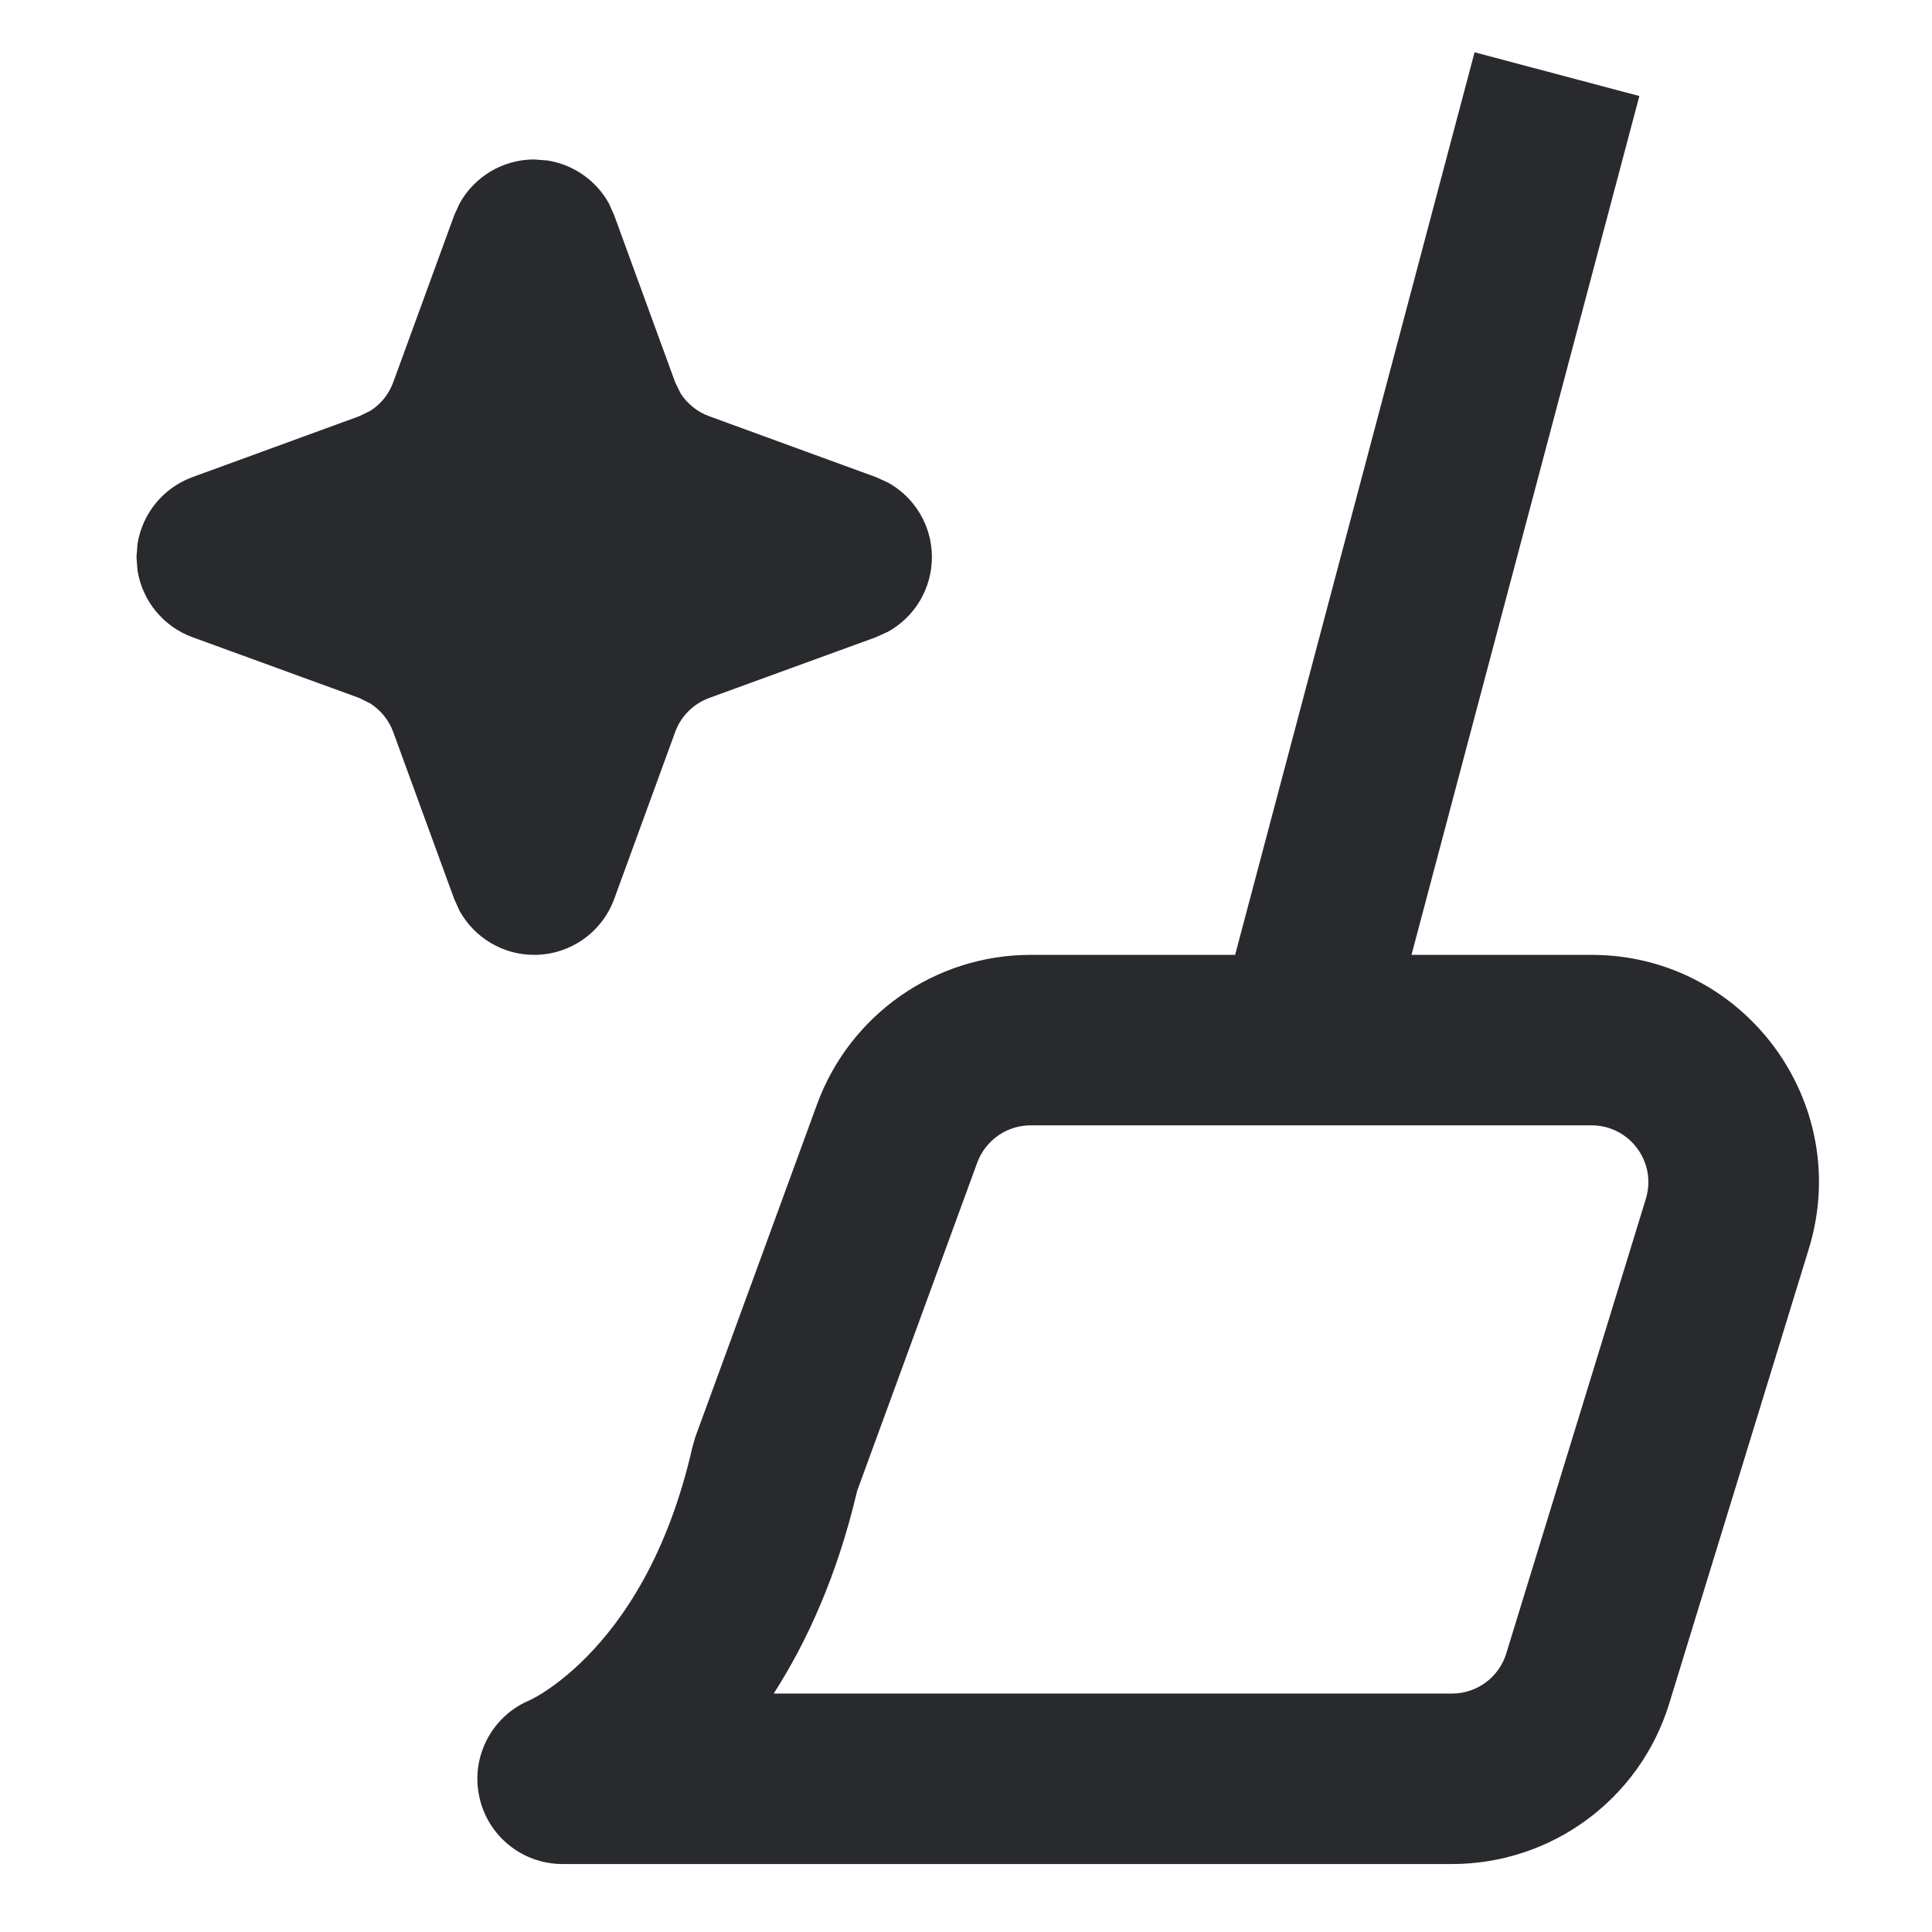 <svg width="17" height="17" viewBox="0 0 17 17" fill="none" xmlns="http://www.w3.org/2000/svg">
<path d="M14.425 0.845L12.42 8.402H14.004C15.349 8.402 16.311 9.703 15.916 10.989L14.688 14.989C14.431 15.829 13.655 16.402 12.776 16.402H4.95C4.59 16.402 4.282 16.147 4.214 15.794C4.146 15.441 4.338 15.09 4.672 14.956L4.67 14.957H4.668L4.662 14.96C4.661 14.96 4.659 14.961 4.659 14.961C4.66 14.96 4.665 14.958 4.674 14.954C4.692 14.945 4.727 14.927 4.773 14.898C4.866 14.839 5.007 14.737 5.165 14.576C5.476 14.26 5.874 13.697 6.092 12.736L6.118 12.645L7.19 9.715C7.479 8.927 8.23 8.402 9.069 8.402H10.868L12.975 0.46L14.425 0.845ZM9.069 9.902C8.859 9.902 8.672 10.033 8.599 10.23L7.542 13.119C7.368 13.86 7.102 14.444 6.808 14.902H12.776C12.996 14.902 13.189 14.759 13.254 14.549L14.482 10.549C14.581 10.227 14.34 9.902 14.004 9.902H9.069Z" fill="#292A2E"/>
<path d="M4.817 1.412C5.045 1.448 5.246 1.587 5.358 1.79L5.405 1.896L5.941 3.364L5.989 3.462C6.048 3.553 6.135 3.624 6.239 3.662L7.707 4.198L7.813 4.246C8.049 4.376 8.2 4.626 8.2 4.902C8.2 5.178 8.049 5.429 7.813 5.559L7.707 5.607L6.239 6.142C6.101 6.193 5.991 6.303 5.941 6.441L5.405 7.909C5.297 8.205 5.016 8.402 4.7 8.402C4.424 8.402 4.175 8.251 4.044 8.015L3.996 7.909L3.46 6.441C3.422 6.337 3.351 6.25 3.26 6.191L3.162 6.142L1.694 5.607C1.436 5.513 1.252 5.286 1.21 5.019L1.201 4.902L1.21 4.786C1.252 4.52 1.435 4.293 1.694 4.198L3.162 3.662L3.26 3.614C3.351 3.556 3.422 3.468 3.46 3.364L3.996 1.896L4.044 1.79C4.175 1.554 4.425 1.403 4.7 1.403L4.817 1.412Z" fill="#292A2E"/>
</svg>
